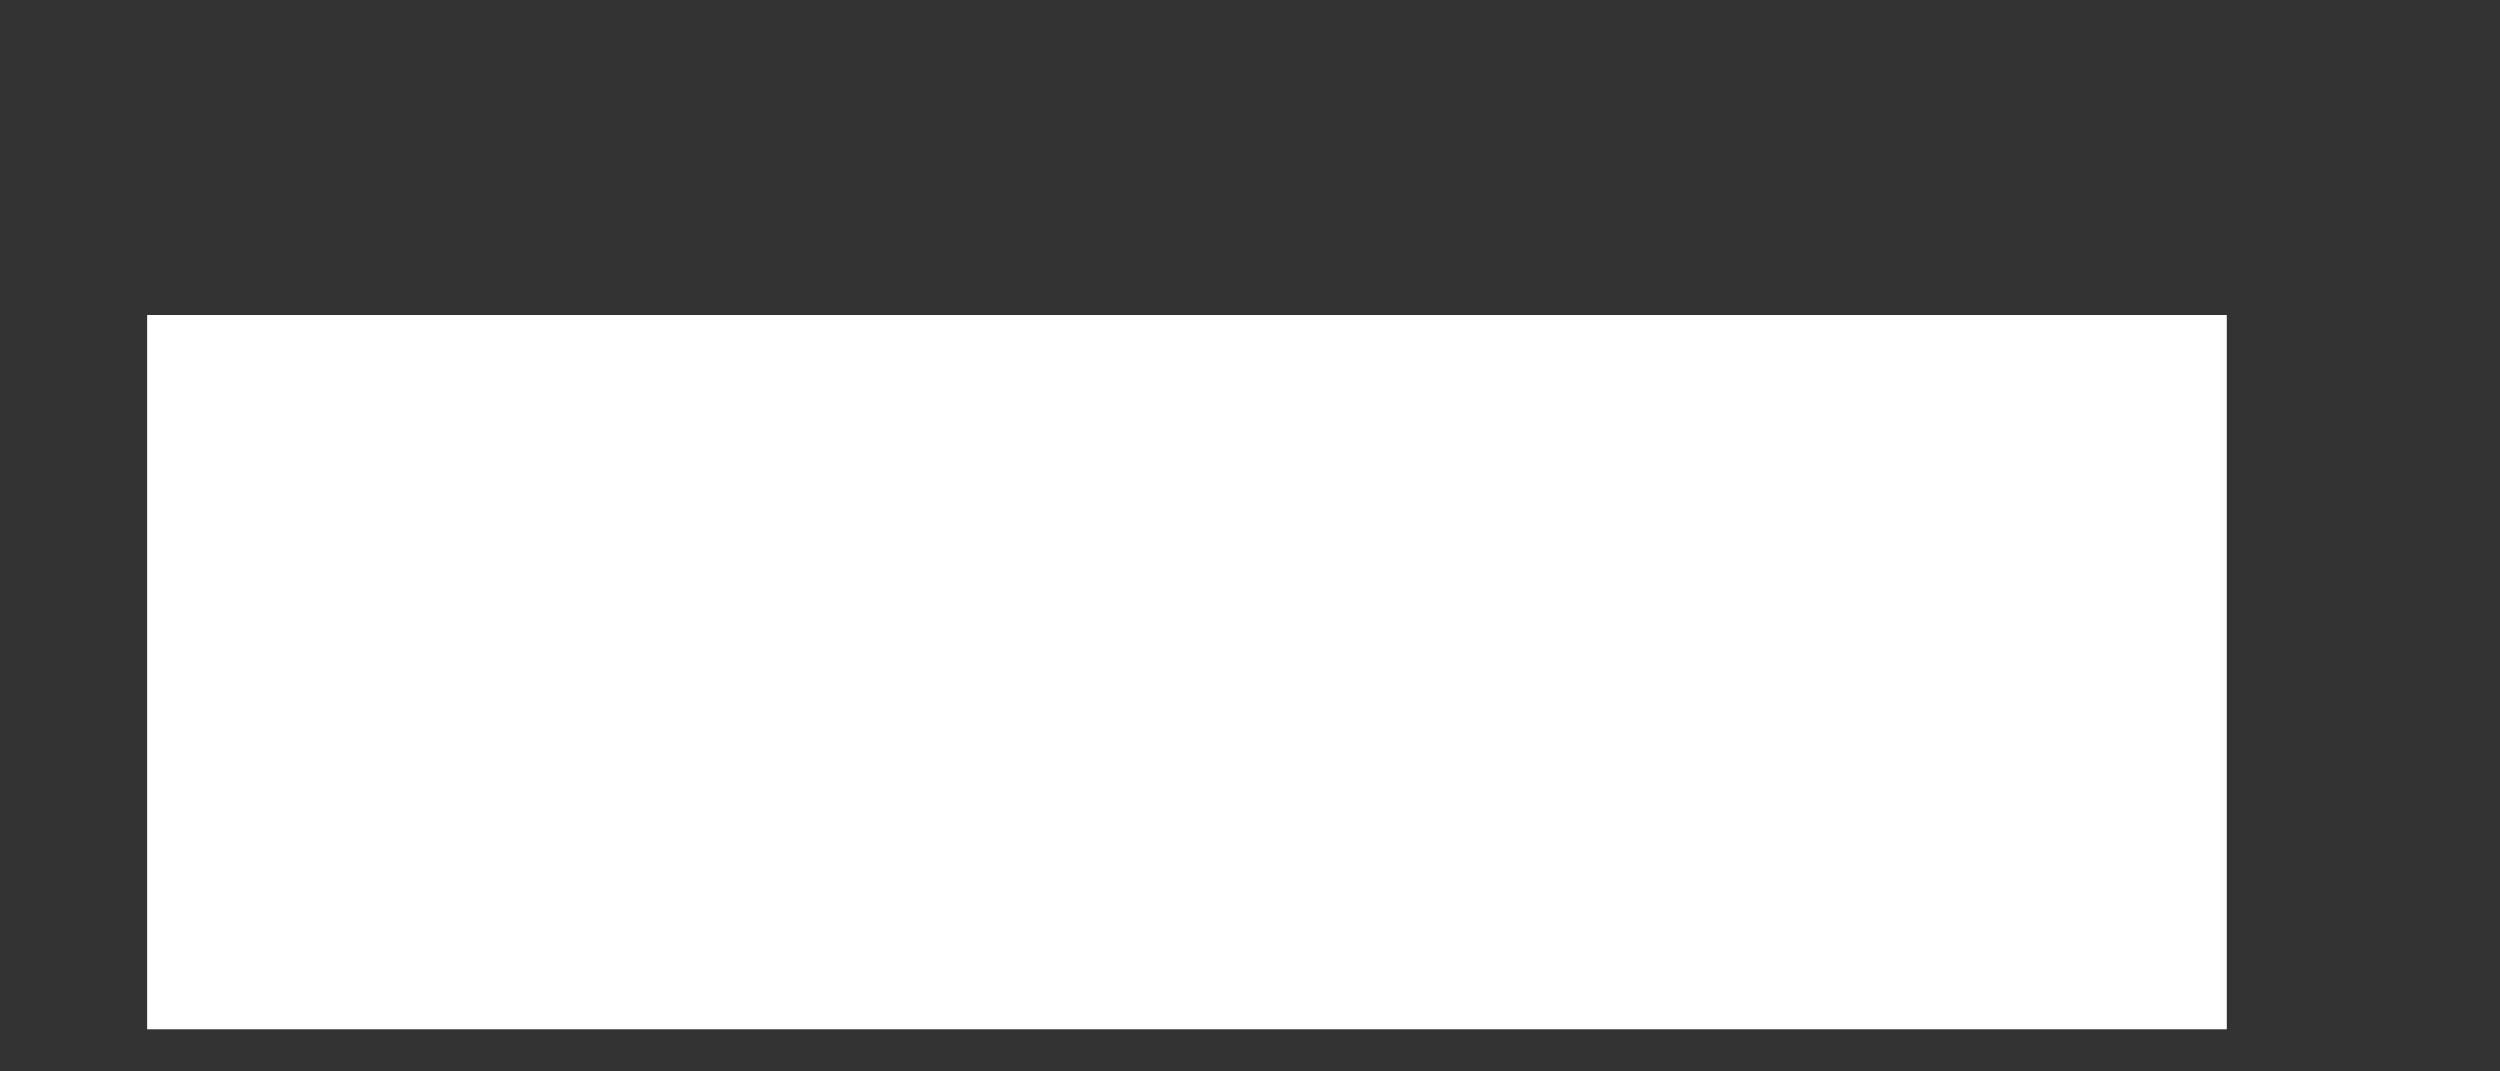 <?xml version="1.0" encoding="UTF-8" standalone="no"?><svg width='7' height='3' viewBox='0 0 7 3' fill='none' xmlns='http://www.w3.org/2000/svg'>
<rect x="0" y="0" width="7" height="3" fill="#333333" stroke="none"/>
<line x1='0.412' y1='1.882' x2='6.235' y2='1.882' stroke='white' stroke-width='2'/>
</svg>
